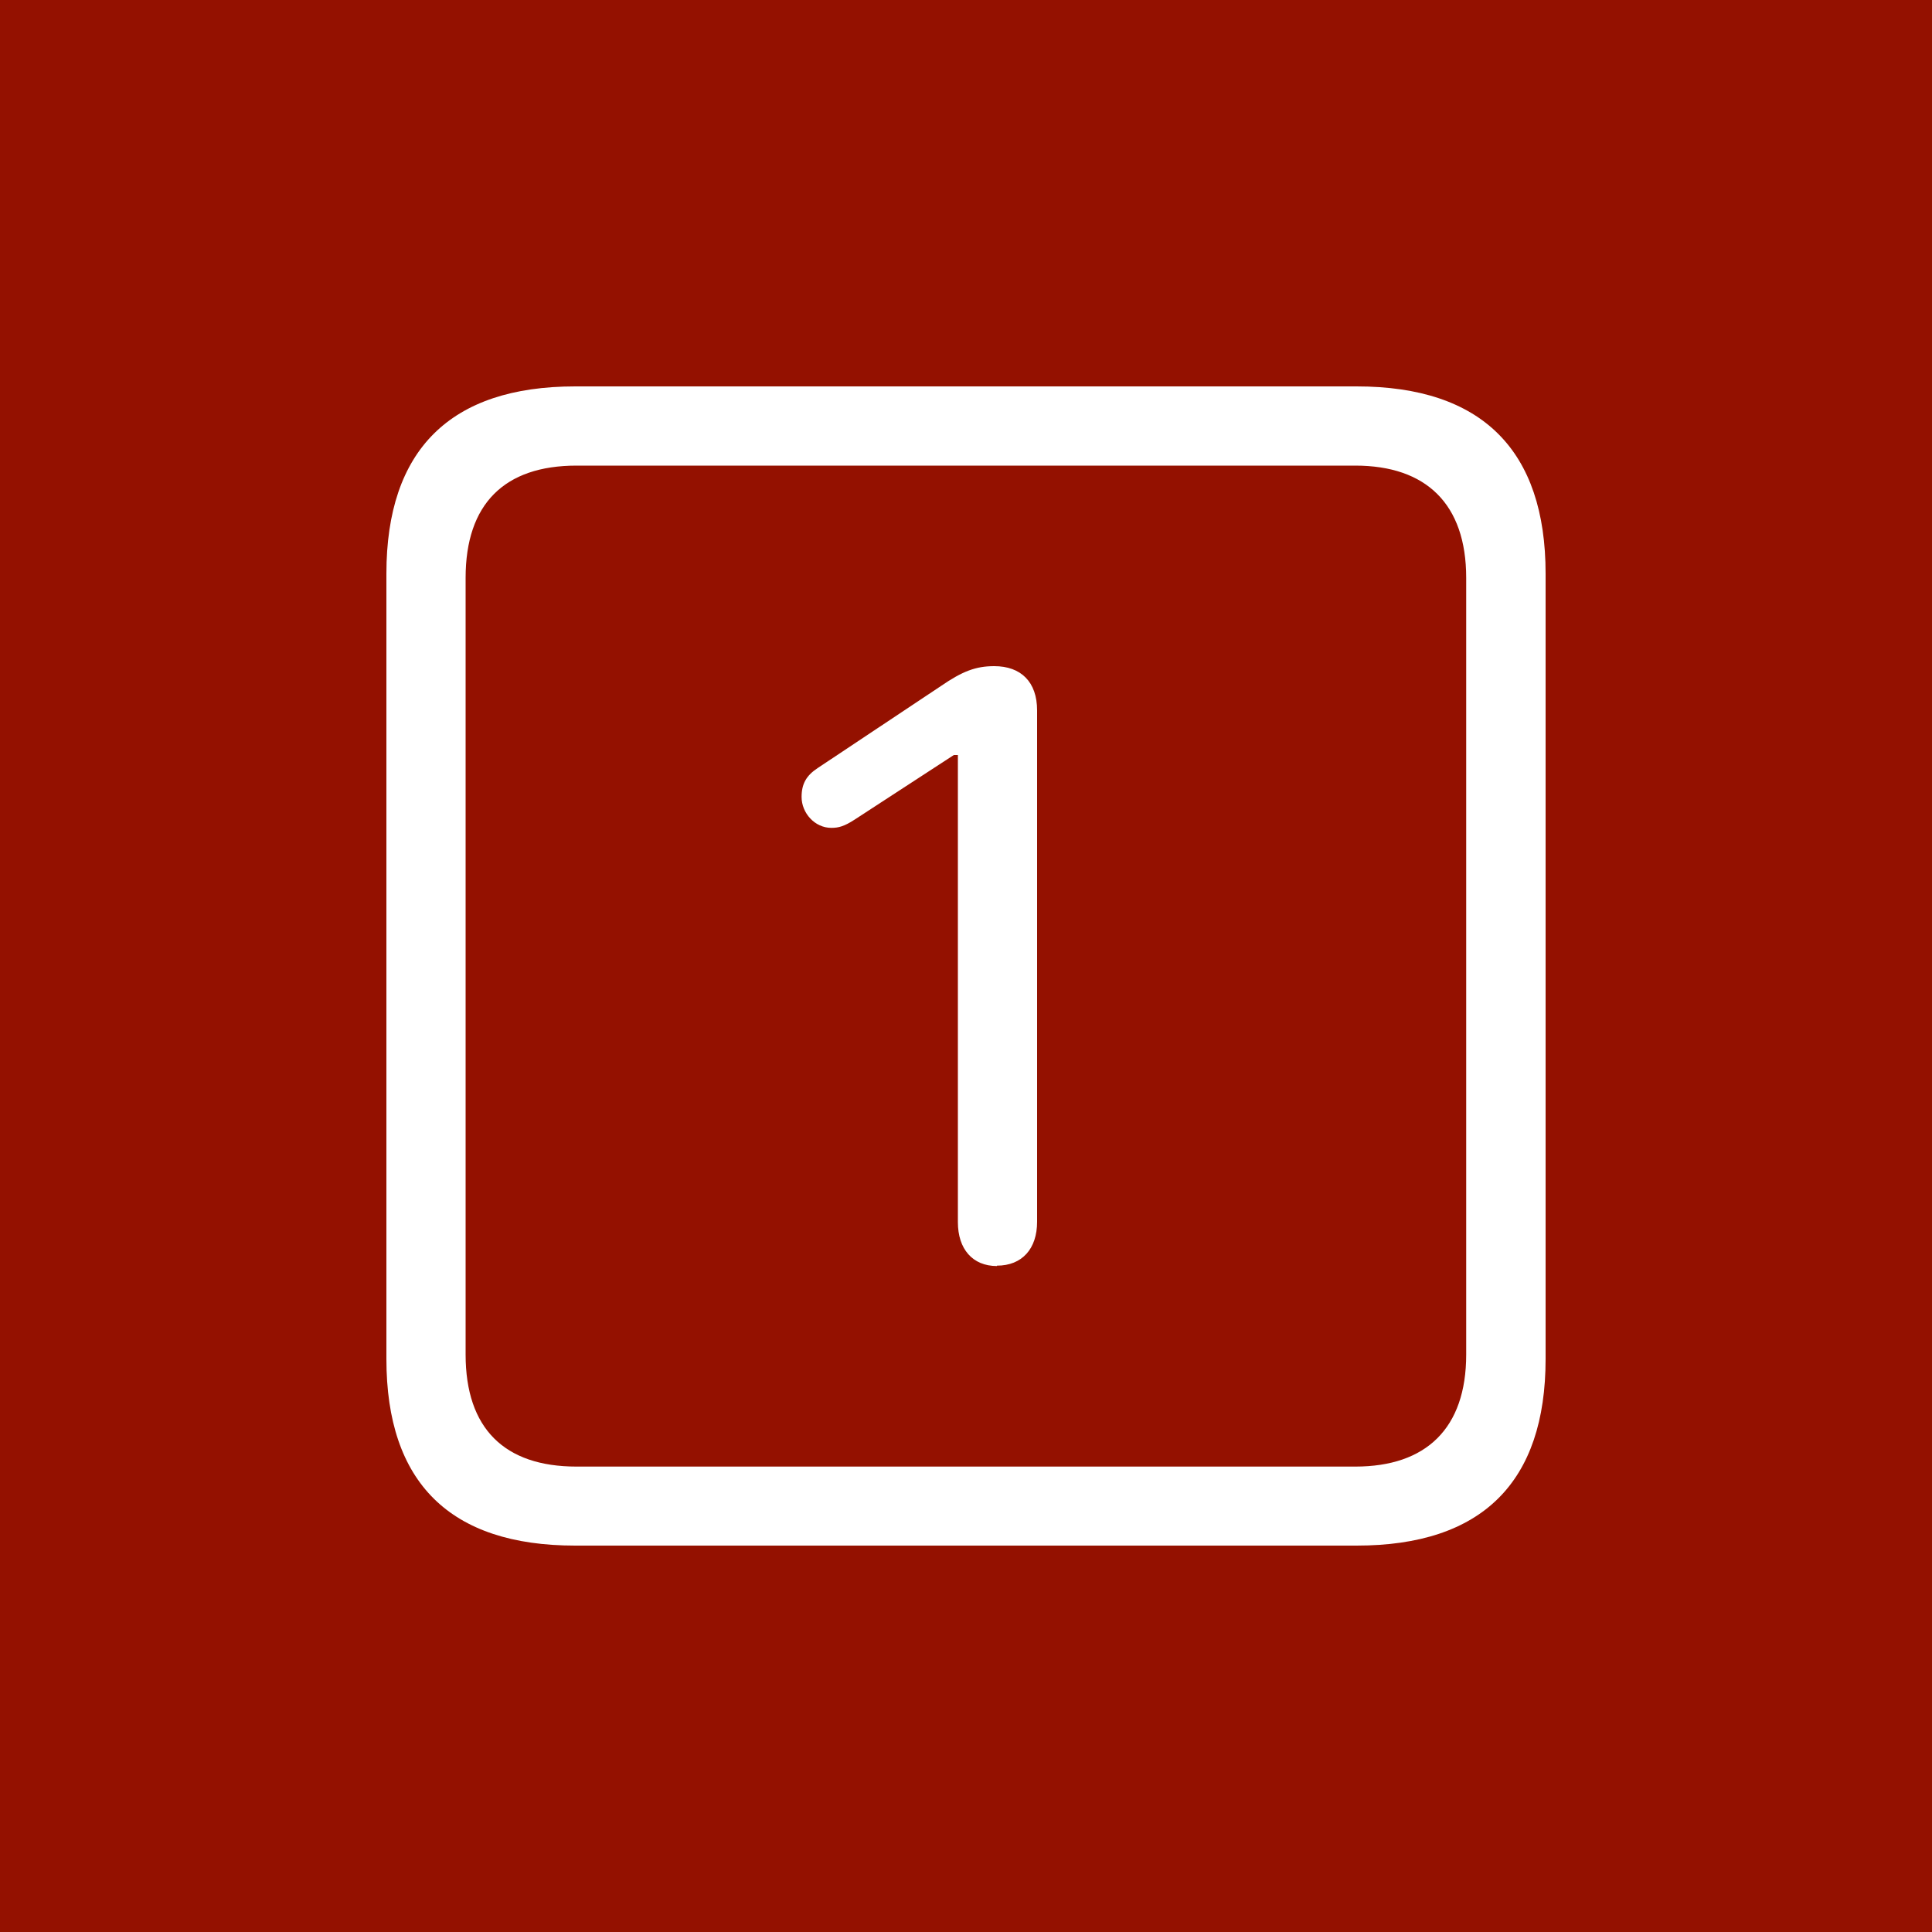 <?xml version="1.0" encoding="UTF-8"?>
<svg id="Play" xmlns="http://www.w3.org/2000/svg" viewBox="0 0 100 100">
  <defs>
    <style>
      .cls-1 {
        fill: #941100;
      }

      .cls-2 {
        fill: #fff;
      }
    </style>
  </defs>
  <g id="Hotcue_1_Unassigned_Hot" data-name="Hotcue 1 Unassigned Hot">
    <g id="Background">
      <rect class="cls-1" width="100" height="100"/>
    </g>
    <g>
      <path class="cls-2" d="M29.77,80h40.45c6.5,0,9.78-3.29,9.78-9.66V29.69c0-6.37-3.28-9.69-9.78-9.69H29.77c-6.46,0-9.77,3.28-9.77,9.69v40.65c0,6.41,3.3,9.66,9.77,9.66ZM29.84,75.91c-3.73,0-5.74-1.97-5.74-5.8V29.91c0-3.83,2.01-5.81,5.74-5.81h40.31c3.66,0,5.74,1.98,5.74,5.81v40.2c0,3.83-2.08,5.8-5.74,5.8H29.84Z"/>
      <path class="cls-2" d="M51.6,65.51c1.31,0,2.08-.88,2.08-2.27v-26.47c0-1.47-.83-2.29-2.22-2.29-.95,0-1.64.26-2.76,1.03l-6.37,4.24c-.6.39-.84.83-.84,1.5,0,.83.68,1.6,1.54,1.6.38,0,.67-.08,1.21-.43l5.13-3.34h.21v24.18c0,1.39.76,2.27,2.02,2.27Z"/>
    </g>
  </g>
</svg>